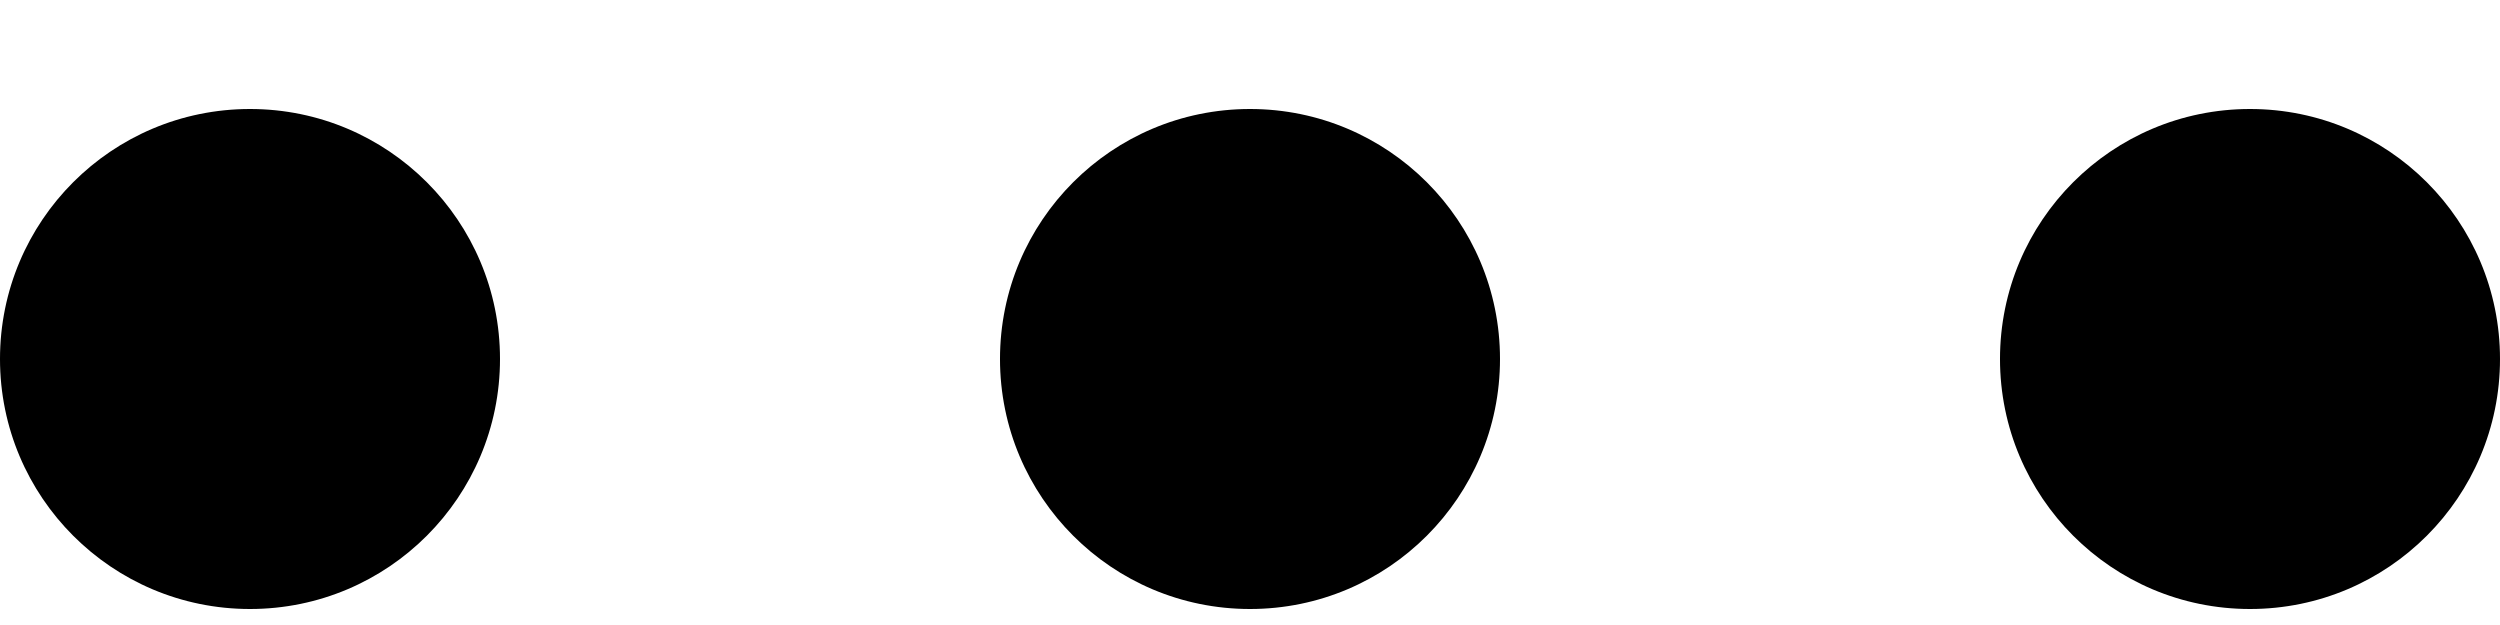 <svg viewBox="0 0 20 5" fill="none" xmlns="http://www.w3.org/2000/svg">
<path fill-rule="evenodd" clip-rule="evenodd" d="M2 0.872C0.895 0.872 0 1.767 0 2.872C0 3.976 0.895 4.872 2 4.872C3.105 4.872 4 3.976 4 2.872C4 1.767 3.105 0.872 2 0.872Z" fill="currentColor"/>
<path fill-rule="evenodd" clip-rule="evenodd" d="M10 0.872C8.895 0.872 8 1.767 8 2.872C8 3.976 8.895 4.872 10 4.872C11.105 4.872 12 3.976 12 2.872C12 1.767 11.105 0.872 10 0.872Z" fill="currentColor"/>
<path fill-rule="evenodd" clip-rule="evenodd" d="M18 0.872C16.895 0.872 16 1.767 16 2.872C16 3.976 16.895 4.872 18 4.872C19.105 4.872 20 3.976 20 2.872C20 1.767 19.105 0.872 18 0.872Z" fill="currentColor"/>
</svg>
